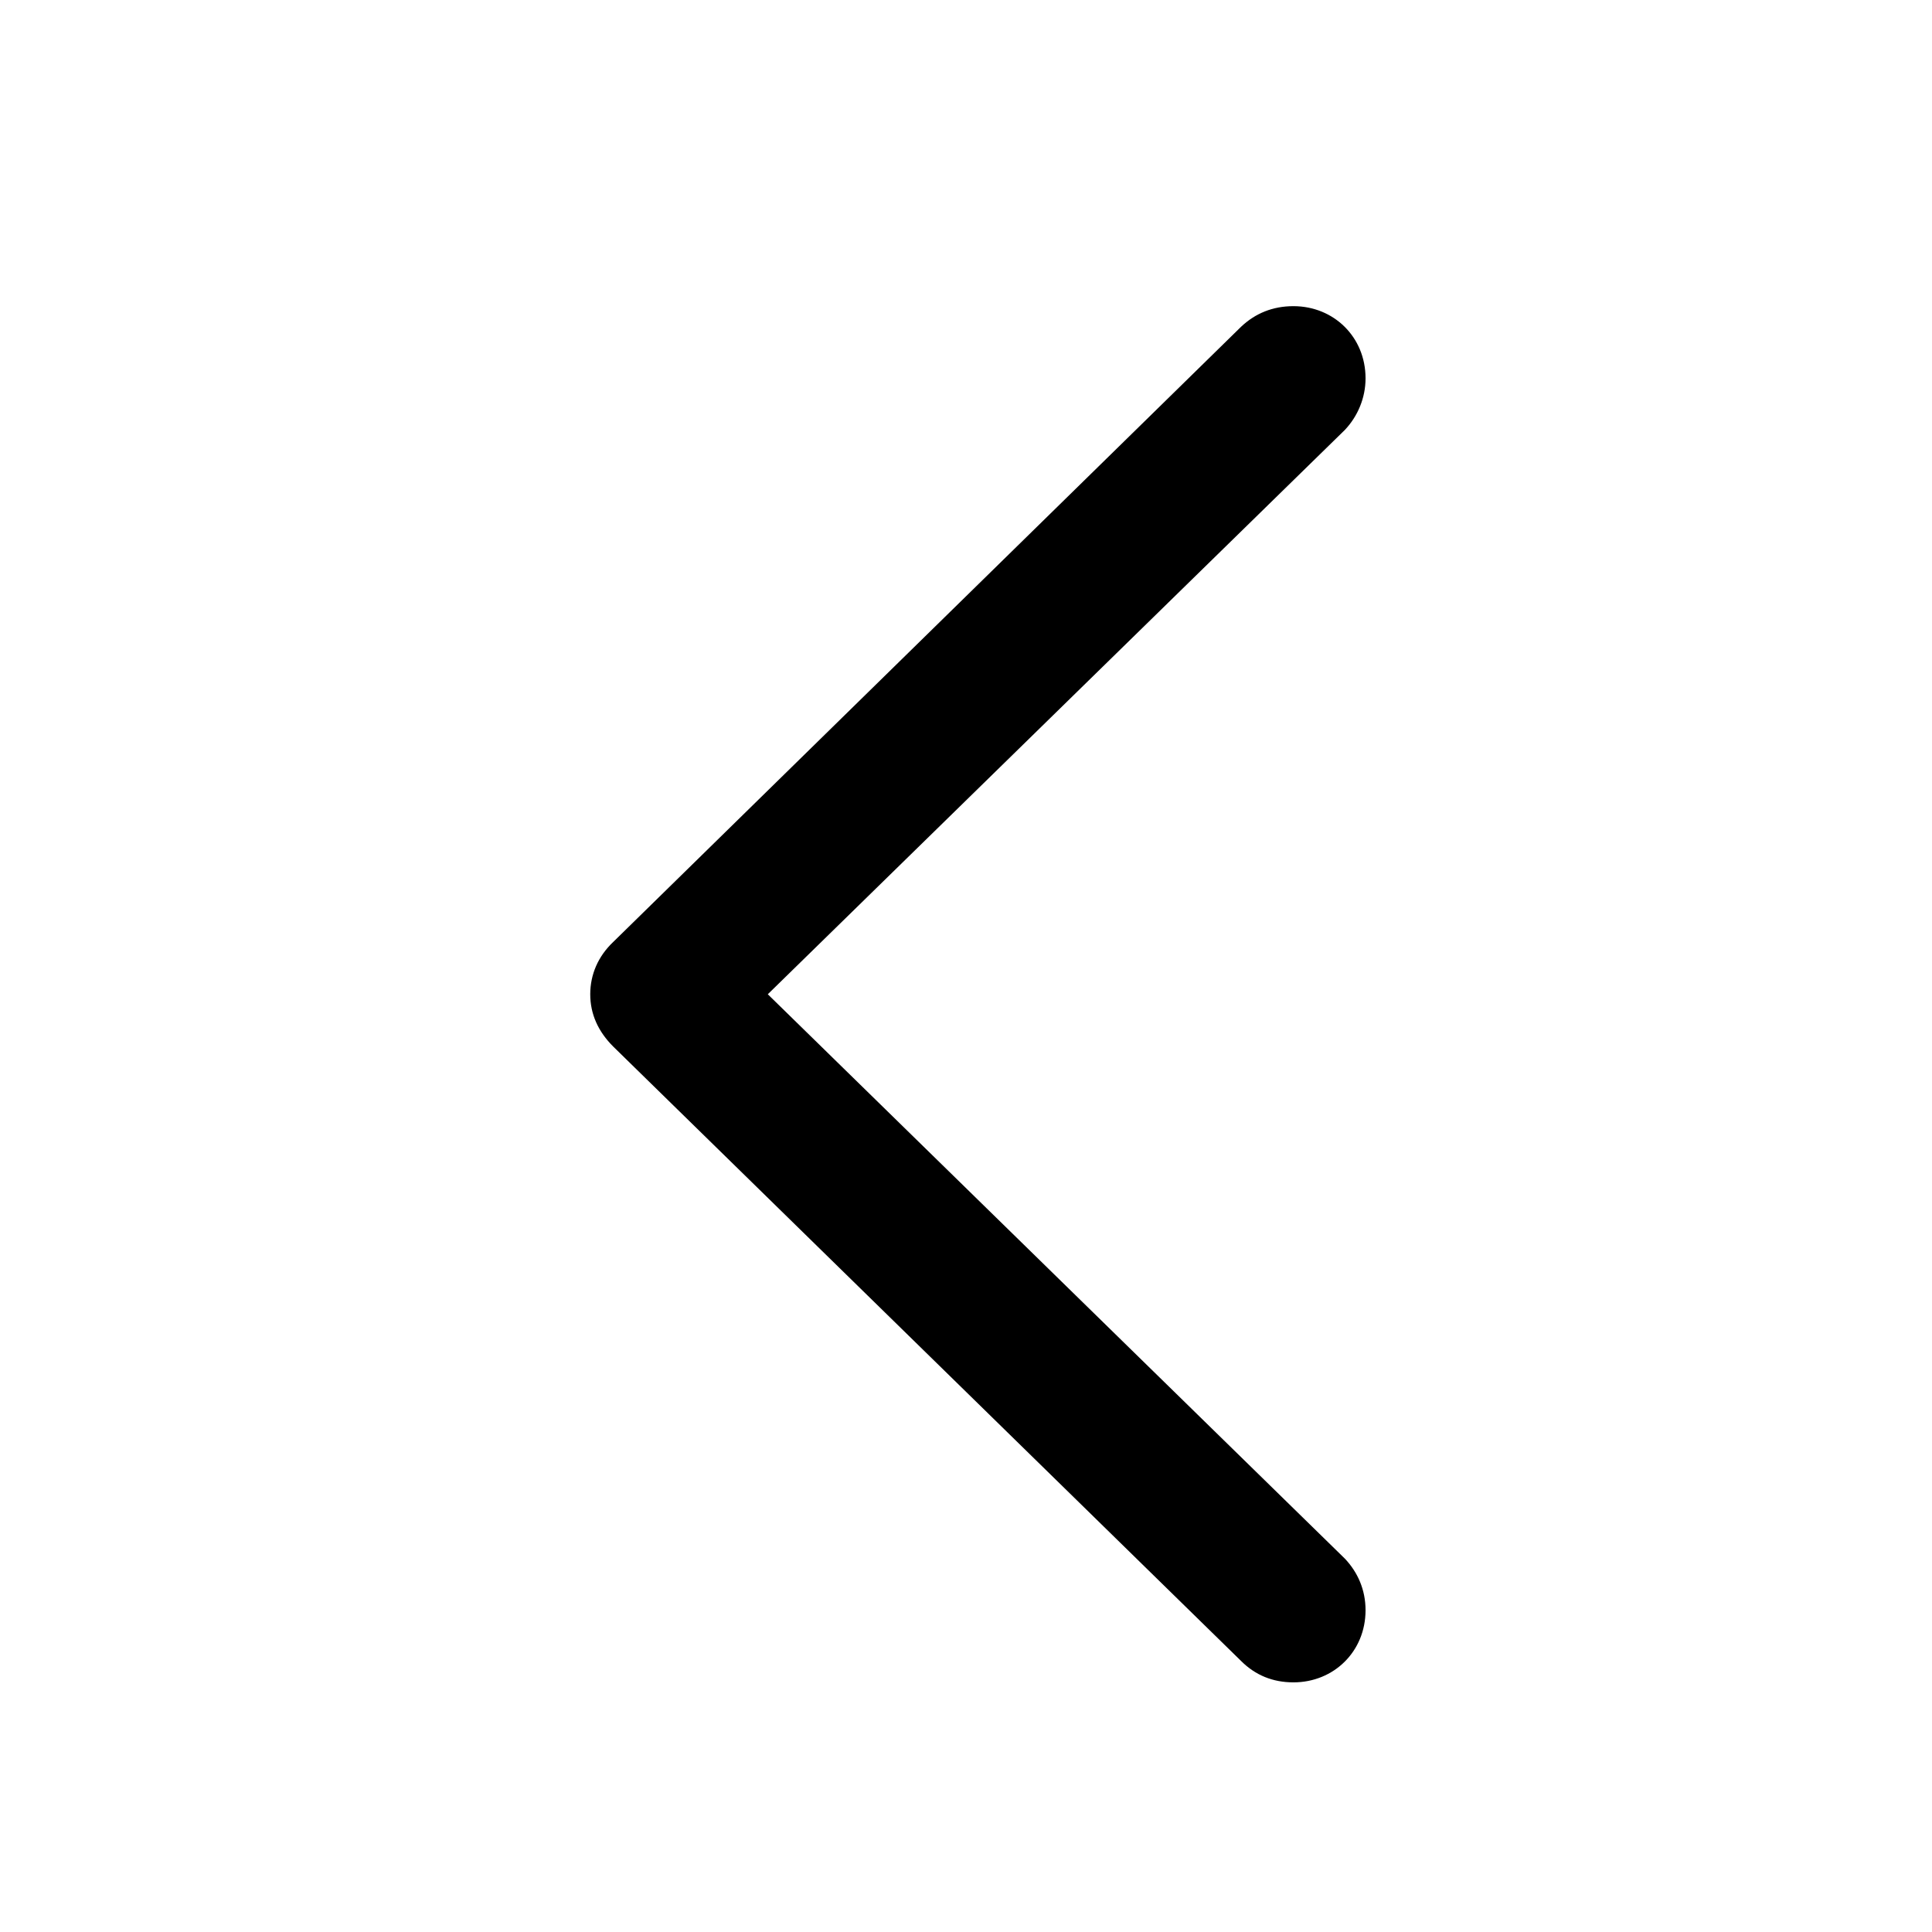 <svg width="51" height="51" viewBox="0 0 51 51" fill="none" xmlns="http://www.w3.org/2000/svg">
<g clip-path="url(#clip0_676_4537)">
<path d="M15.581 26.246C15.581 25.723 15.79 25.242 16.188 24.865L32.761 8.626C33.138 8.27 33.599 8.082 34.143 8.082C35.21 8.082 36.047 8.898 36.047 9.986C36.047 10.509 35.838 10.991 35.503 11.347L20.268 26.246L35.503 41.146C35.838 41.501 36.047 41.962 36.047 42.506C36.047 43.594 35.21 44.41 34.143 44.41C33.599 44.41 33.138 44.222 32.761 43.845L16.188 27.627C15.79 27.23 15.581 26.769 15.581 26.246Z" fill="black"/>
</g>
<defs>
<clipPath id="clip0_676_4537">
<rect width="20.466" height="36.349" fill="white" transform="matrix(-1 0 0 1 36.047 8.082)"/>
</clipPath>
</defs>
</svg>
